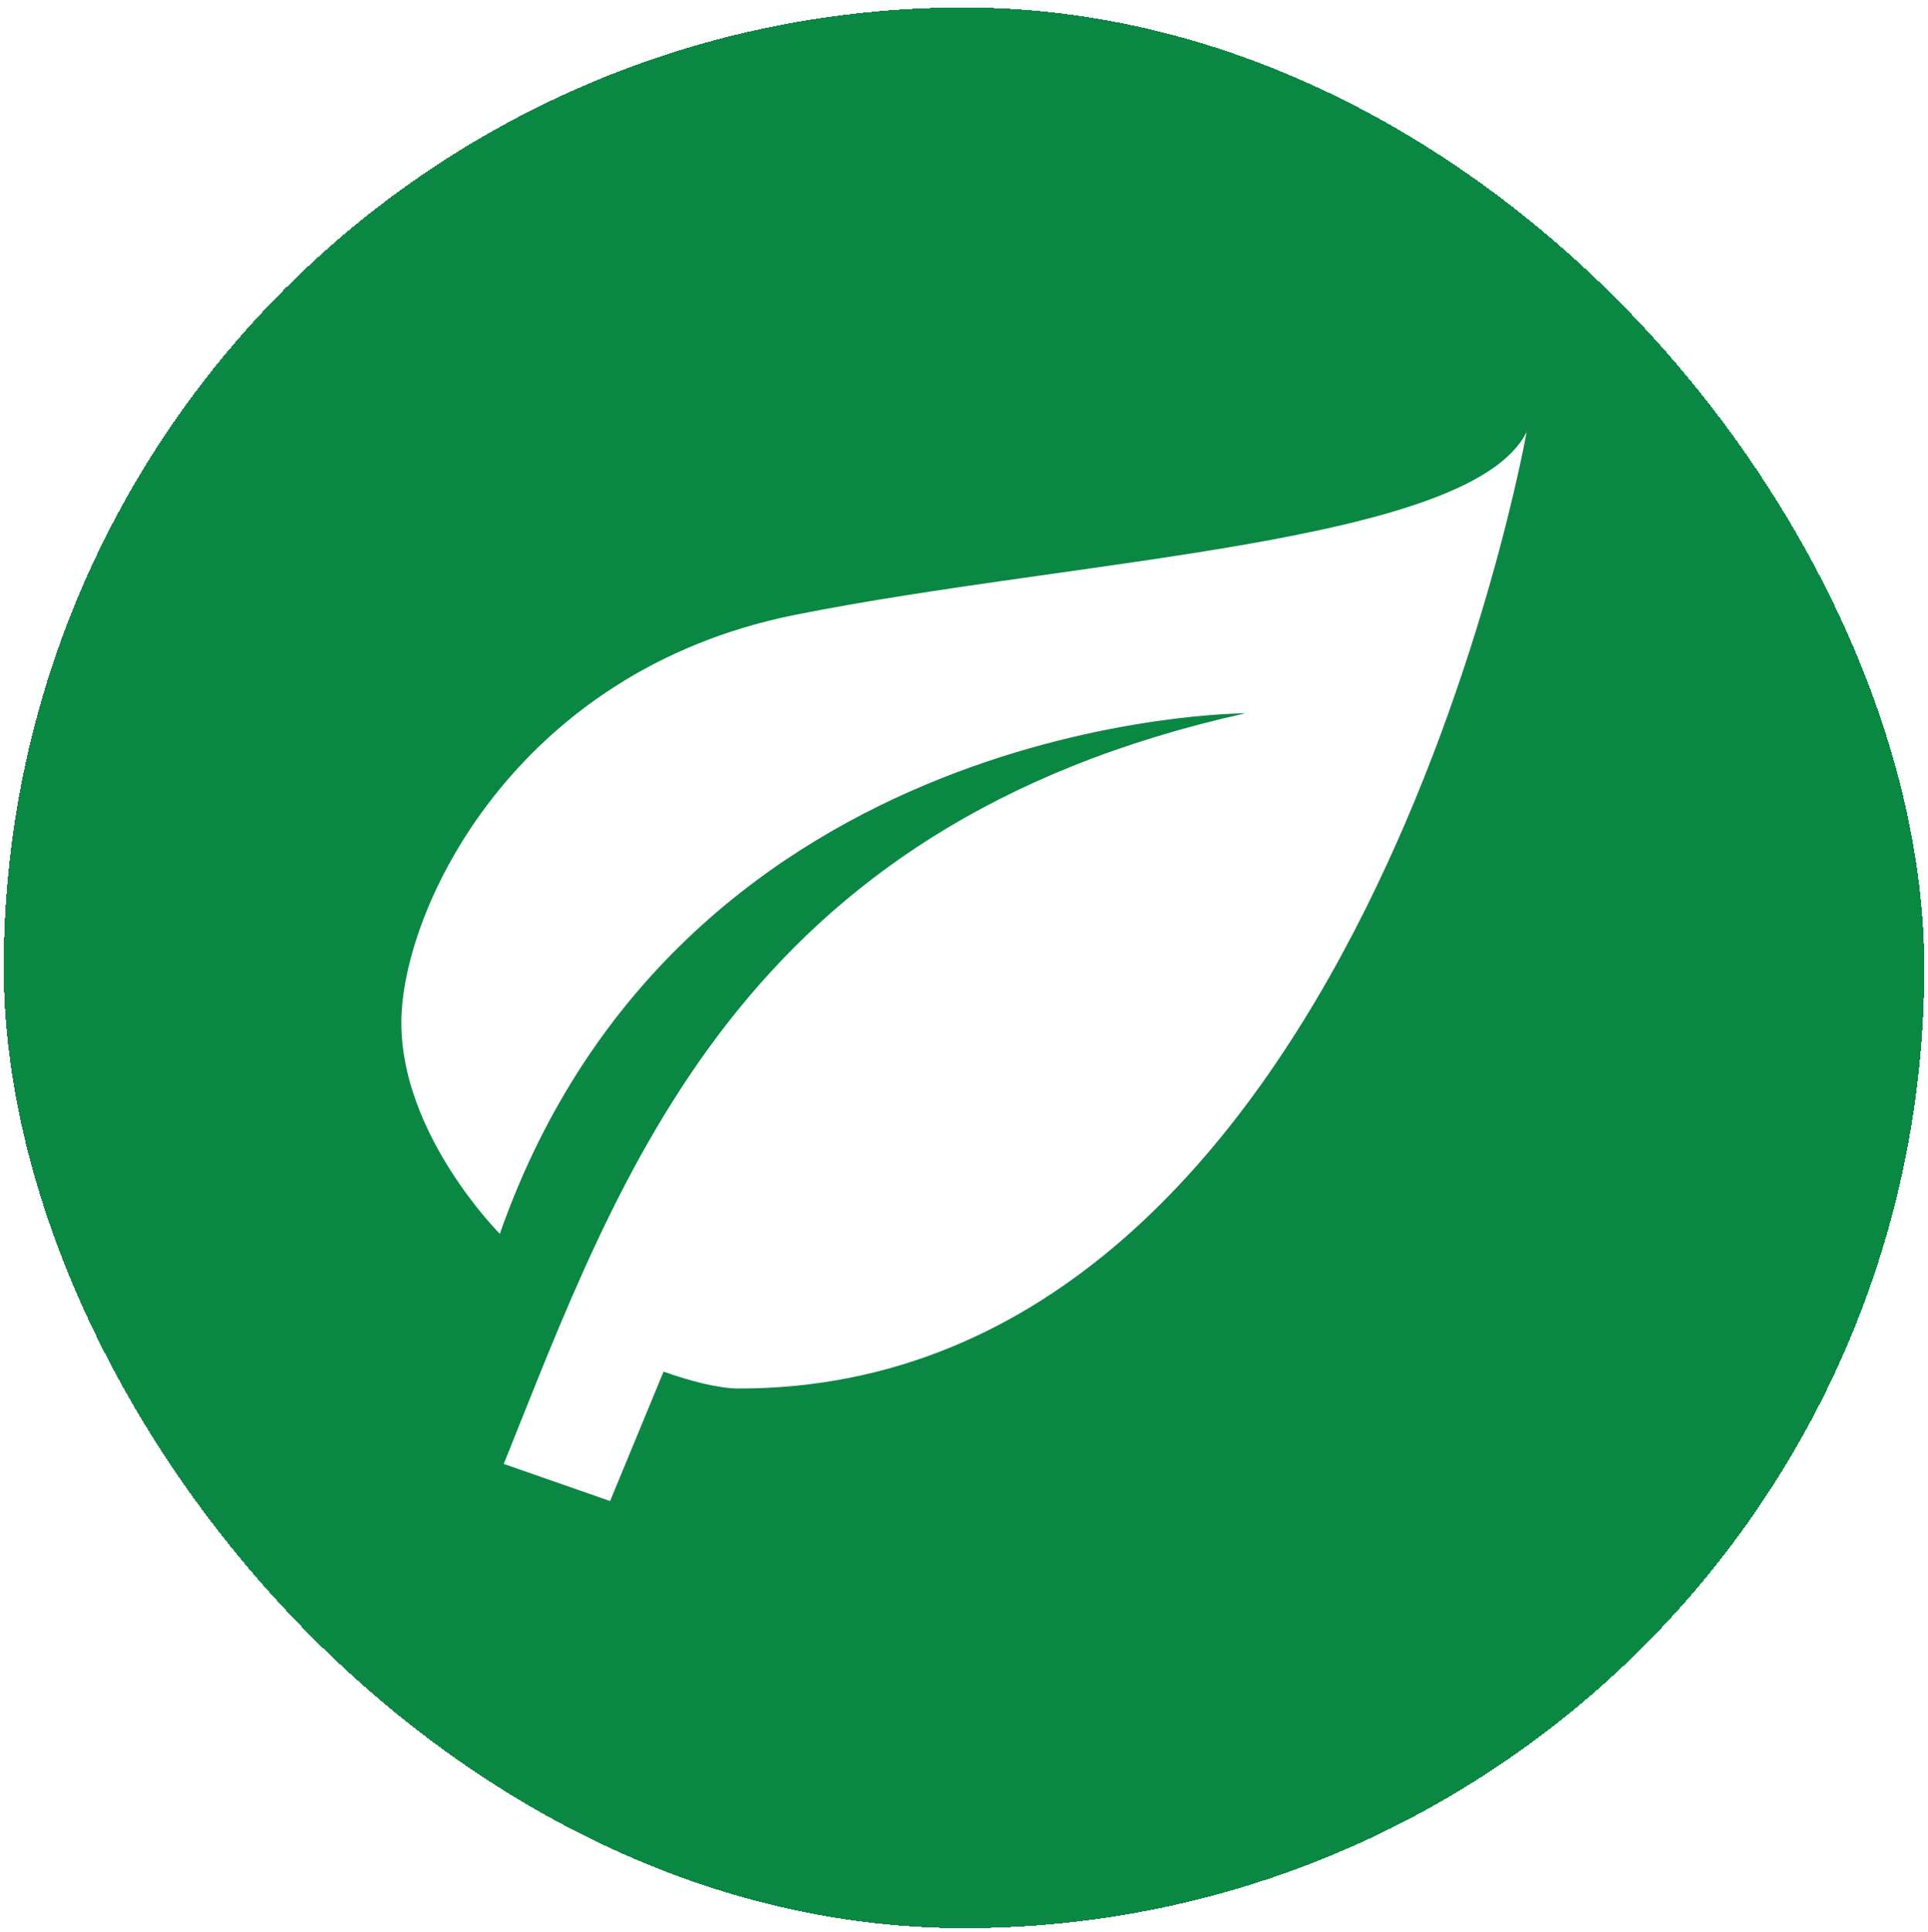 <svg width="514" height="515" viewBox="0 0 514 515" fill="none" xmlns="http://www.w3.org/2000/svg">
<g filter="url(#filter0_d_231_5434)">
<rect x="1" width="512" height="512" rx="256" fill="#0B8744" shape-rendering="crispEdges"/>
<path d="M332 188.15C197 218.15 165.5 310.7 134.3 388.25L162.65 398.15L176.9 363.65C184.1 366.2 191.6 368.15 197 368.15C362 368.15 407 113.15 407 113.15C392 143.15 287 146.9 212 161.9C137 176.9 107 240.65 107 270.65C107 300.65 133.25 326.9 133.25 326.9C182 188.15 332 188.15 332 188.15Z" fill="white"/>
</g>
<defs>
<filter id="filter0_d_231_5434" x="0" y="0" width="514" height="515" filterUnits="userSpaceOnUse" color-interpolation-filters="sRGB">
<feFlood flood-opacity="0" result="BackgroundImageFix"/>
<feColorMatrix in="SourceAlpha" type="matrix" values="0 0 0 0 0 0 0 0 0 0 0 0 0 0 0 0 0 0 127 0" result="hardAlpha"/>
<feOffset dy="2"/>
<feGaussianBlur stdDeviation="0.5"/>
<feComposite in2="hardAlpha" operator="out"/>
<feColorMatrix type="matrix" values="0 0 0 0 0 0 0 0 0 0 0 0 0 0 0 0 0 0 0.1 0"/>
<feBlend mode="normal" in2="BackgroundImageFix" result="effect1_dropShadow_231_5434"/>
<feBlend mode="normal" in="SourceGraphic" in2="effect1_dropShadow_231_5434" result="shape"/>
</filter>
</defs>
</svg>
